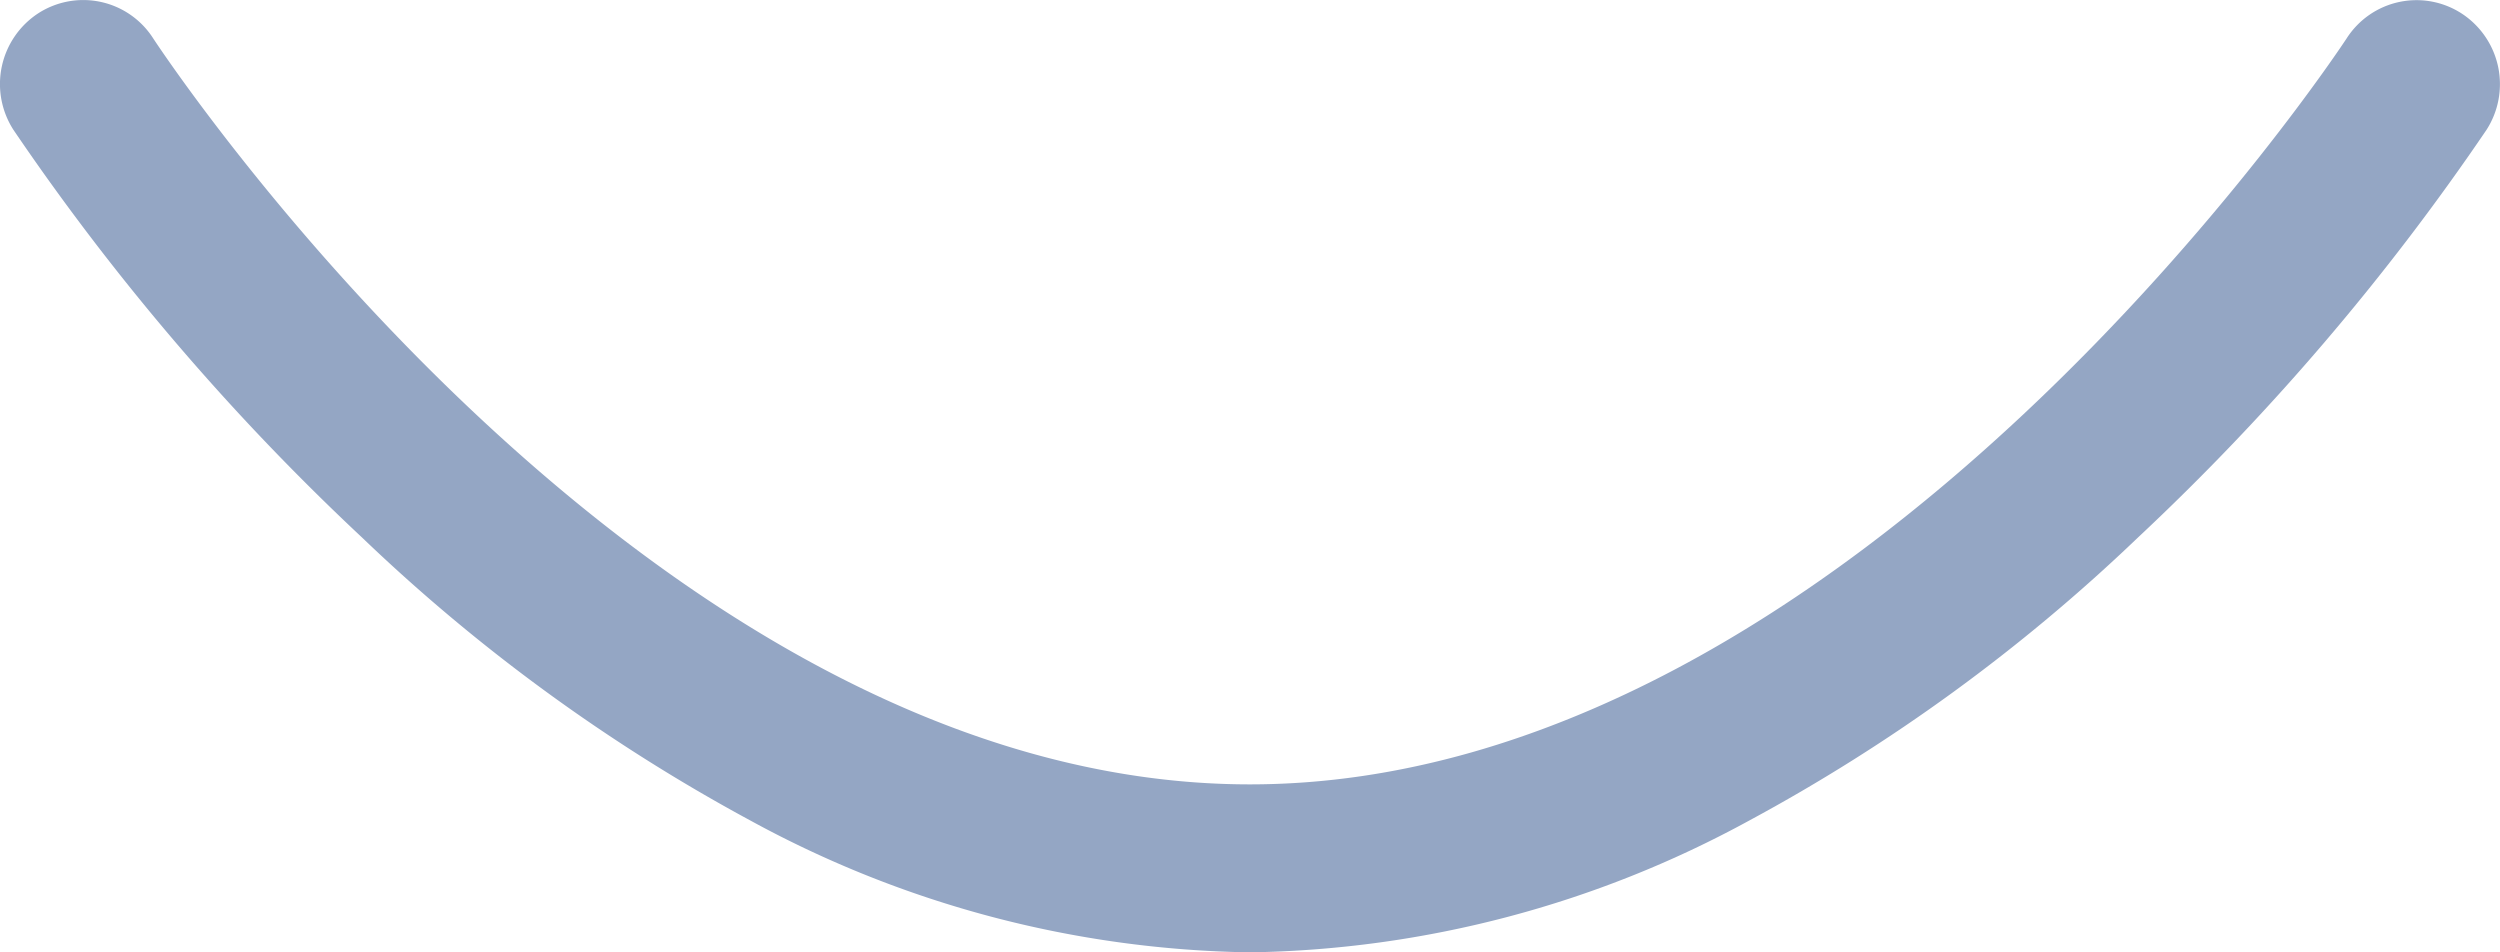 <svg xmlns="http://www.w3.org/2000/svg" width="16" height="6.095" viewBox="0 0 16 6.095">
  <path id="Контур_169" data-name="Контур 169" d="M9.249,7.344a6.875,6.875,0,0,1-3.2-.845A11.45,11.45,0,0,1,3.567,4.69,15.5,15.5,0,0,1,1.335,2.08a.541.541,0,0,1,.156-.744.531.531,0,0,1,.738.158c.042.064,3.142,4.775,7.019,4.775s6.989-4.728,7.02-4.775a.531.531,0,0,1,.738-.157.54.54,0,0,1,.156.744,15.5,15.5,0,0,1-2.232,2.61A11.45,11.45,0,0,1,12.445,6.5,6.876,6.876,0,0,1,9.249,7.344Z" transform="translate(-1.249 -1.249)" fill="#94a6c4"/>
</svg>
